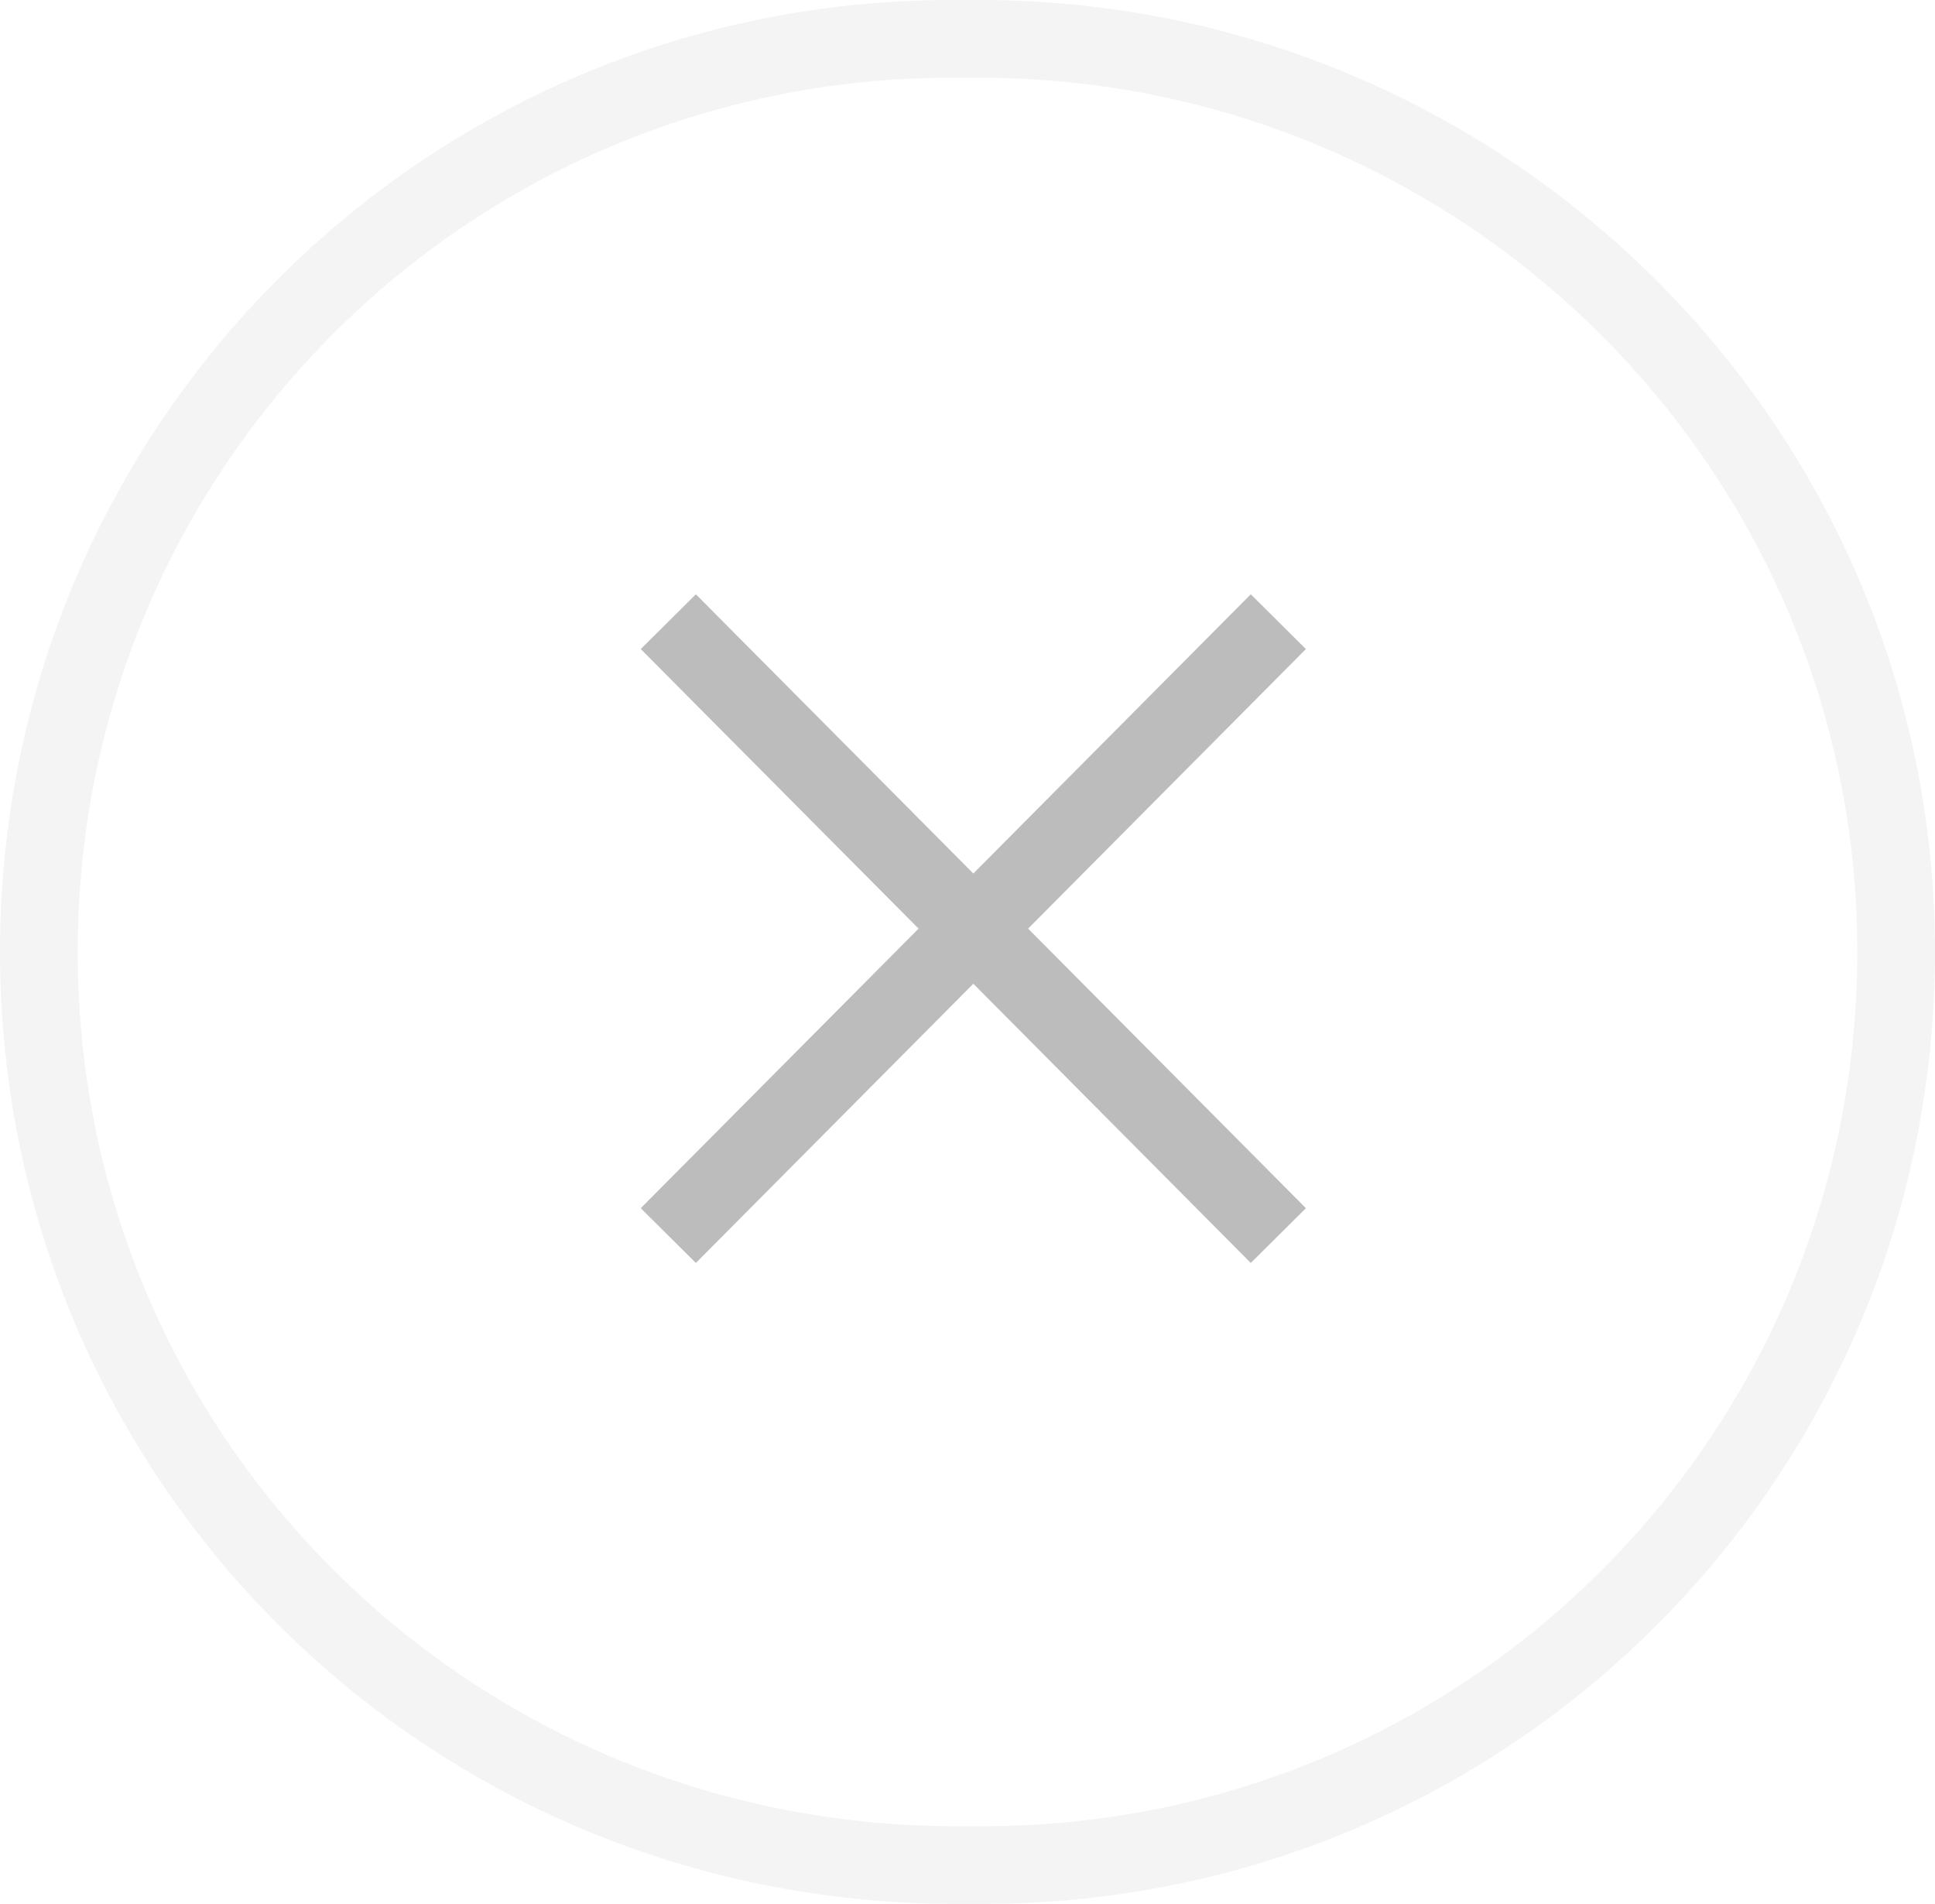 <?xml version="1.0" encoding="utf-8"?>
<!-- Generator: Adobe Illustrator 22.0.1, SVG Export Plug-In . SVG Version: 6.00 Build 0)  -->
<svg version="1.1" xmlns="http://www.w3.org/2000/svg" xmlns:xlink="http://www.w3.org/1999/xlink" x="0px" y="0px"
	 viewBox="0 0 49.8 49" style="enable-background:new 0 0 49.8 49;" xml:space="preserve">
<style type="text/css">
	.st0{fill:#D8D9DA;}
	.st1{fill:#C3C5C6;}
	.st2{fill:#FFFFFF;}
	.st3{fill:url(#SVGID_1_);}
	.st4{opacity:7.000000e-02;}
	.st5{clip-path:url(#SVGID_3_);}
	.st6{fill:#FFFFFF;stroke:#231F20;stroke-width:0.959;stroke-miterlimit:10;}
	.st7{fill:#BAE1F9;}
	.st8{fill:#16A2E5;}
	.st9{fill:#DC325A;}
	.st10{fill:#A02C58;}
	.st11{opacity:0.2;fill:none;stroke:#BAE1F9;stroke-width:2;stroke-miterlimit:10;}
	.st12{fill:none;stroke:#BAE1F9;stroke-width:2;stroke-miterlimit:10;}
	.st13{fill:none;stroke:#BAE1F9;stroke-miterlimit:10;}
	.st14{fill:url(#SVGID_4_);}
	.st15{clip-path:url(#SVGID_6_);}
	.st16{fill:#FFFFFF;stroke:#231F20;stroke-width:1.053;stroke-miterlimit:10;}
	.st17{fill:#575756;}
	.st18{fill:none;stroke:#16A2E5;stroke-width:2;stroke-miterlimit:10;}
	.st19{clip-path:url(#SVGID_8_);}
	.st20{clip-path:url(#SVGID_10_);}
	.st21{opacity:0.3;clip-path:url(#SVGID_8_);fill:#0D1938;}
	.st22{fill:#AEB0B2;}
	.st23{opacity:5.000000e-02;fill:none;stroke:#231F20;stroke-width:2;stroke-miterlimit:10;}
	.st24{opacity:0.3;}
	.st25{fill:none;stroke:#231F20;stroke-width:2;stroke-miterlimit:10;}
	.st26{fill:none;stroke:#D8D9DA;stroke-miterlimit:10;}
	.st27{fill:url(#SVGID_12_);}
	.st28{fill:url(#SVGID_14_);}
	.st29{fill:url(#SVGID_16_);}
	.st30{fill:url(#SVGID_17_);}
	.st31{fill:url(#SVGID_18_);}
	.st32{fill:url(#SVGID_20_);}
	.st33{opacity:0;fill:#E3F6FF;}
	.st34{clip-path:url(#SVGID_22_);}
	.st35{fill:none;stroke:url(#SVGID_24_);stroke-width:18.3;stroke-linecap:round;stroke-linejoin:round;stroke-miterlimit:10;}
	.st36{fill:none;stroke:url(#SVGID_25_);stroke-width:18.3;stroke-linecap:round;stroke-linejoin:round;stroke-miterlimit:10;}
	.st37{fill:none;stroke:url(#SVGID_26_);stroke-width:18.3;stroke-linecap:round;stroke-linejoin:round;stroke-miterlimit:10;}
	.st38{fill:#F3AA8A;}
	.st39{opacity:0;}
	.st40{fill:none;stroke:#FFFFFF;stroke-width:0.915;stroke-linecap:round;stroke-linejoin:round;stroke-miterlimit:10;}
	.st41{fill:url(#SVGID_27_);}
	.st42{fill:none;stroke:url(#SVGID_28_);stroke-width:18.3;stroke-linecap:round;stroke-linejoin:round;stroke-miterlimit:10;}
	.st43{fill:none;stroke:url(#SVGID_29_);stroke-width:18.3;stroke-linecap:round;stroke-linejoin:round;stroke-miterlimit:10;}
	.st44{fill:url(#SVGID_30_);}
	.st45{fill:url(#SVGID_31_);}
	.st46{fill:none;stroke:url(#SVGID_32_);stroke-width:18.3;stroke-linecap:round;stroke-linejoin:round;stroke-miterlimit:10;}
	.st47{fill:#9E2C58;}
	.st48{fill:url(#SVGID_33_);}
	.st49{fill:none;stroke:url(#SVGID_34_);stroke-width:18.3;stroke-linecap:round;stroke-linejoin:round;stroke-miterlimit:10;}
	.st50{fill:#1D3160;}
	.st51{fill:url(#SVGID_35_);}
	.st52{fill:#F6F7F7;}
	.st53{opacity:0.5;}
	.st54{clip-path:url(#SVGID_37_);}
	.st55{fill:#F6F7F7;stroke:#F1F2F2;stroke-miterlimit:10;}
	.st56{fill:#FFFFFF;stroke:#F1F2F2;stroke-miterlimit:10;}
	.st57{opacity:0.65;}
	.st58{fill:#999B9E;}
	.st59{fill:url(#SVGID_38_);}
	.st60{clip-path:url(#SVGID_40_);}
	.st61{fill:#FFFFFF;stroke:#231F20;stroke-miterlimit:10;}
	.st62{fill:url(#SVGID_41_);}
	.st63{clip-path:url(#SVGID_43_);}
	.st64{fill:#FFFFFF;stroke:#231F20;stroke-width:1.167;stroke-miterlimit:10;}
	.st65{clip-path:url(#SVGID_45_);}
	.st66{clip-path:url(#SVGID_47_);}
	.st67{clip-path:url(#SVGID_51_);}
	.st68{clip-path:url(#SVGID_53_);}
	.st69{clip-path:url(#SVGID_55_);}
	.st70{clip-path:url(#SVGID_55_);fill:#FFFFFF;}
	.st71{opacity:0.3;clip-path:url(#SVGID_55_);fill:#0D1938;}
	.st72{fill:url(#SVGID_56_);}
	.st73{fill:url(#SVGID_57_);}
	.st74{fill:url(#SVGID_58_);}
	.st75{fill:url(#SVGID_59_);}
	.st76{fill:url(#SVGID_60_);}
	.st77{fill:url(#SVGID_61_);}
	.st78{clip-path:url(#SVGID_63_);}
	.st79{fill:none;stroke:url(#SVGID_64_);stroke-width:19.023;stroke-linecap:round;stroke-linejoin:round;stroke-miterlimit:10;}
	.st80{fill:none;stroke:url(#SVGID_65_);stroke-width:19.023;stroke-linecap:round;stroke-linejoin:round;stroke-miterlimit:10;}
	.st81{fill:none;stroke:url(#SVGID_66_);stroke-width:19.023;stroke-linecap:round;stroke-linejoin:round;stroke-miterlimit:10;}
	.st82{fill:none;stroke:#FFFFFF;stroke-width:0.951;stroke-linecap:round;stroke-linejoin:round;stroke-miterlimit:10;}
	.st83{fill:url(#SVGID_67_);}
	.st84{fill:none;stroke:url(#SVGID_68_);stroke-width:19.023;stroke-linecap:round;stroke-linejoin:round;stroke-miterlimit:10;}
	.st85{fill:none;stroke:url(#SVGID_69_);stroke-width:19.023;stroke-linecap:round;stroke-linejoin:round;stroke-miterlimit:10;}
	.st86{fill:url(#SVGID_70_);}
	.st87{fill:url(#SVGID_71_);}
	.st88{fill:none;stroke:url(#SVGID_72_);stroke-width:19.023;stroke-linecap:round;stroke-linejoin:round;stroke-miterlimit:10;}
	.st89{fill:url(#SVGID_73_);}
	.st90{fill:none;stroke:url(#SVGID_74_);stroke-width:19.023;stroke-linecap:round;stroke-linejoin:round;stroke-miterlimit:10;}
	.st91{fill:url(#SVGID_75_);}
	.st92{fill:url(#SVGID_76_);}
	.st93{fill:url(#SVGID_77_);}
	.st94{fill:url(#SVGID_78_);}
	.st95{fill:url(#SVGID_79_);}
	.st96{fill:url(#SVGID_80_);}
	.st97{fill:url(#SVGID_81_);}
	.st98{clip-path:url(#SVGID_83_);}
	.st99{fill:none;stroke:url(#SVGID_84_);stroke-width:19.023;stroke-linecap:round;stroke-linejoin:round;stroke-miterlimit:10;}
	.st100{fill:none;stroke:url(#SVGID_85_);stroke-width:19.023;stroke-linecap:round;stroke-linejoin:round;stroke-miterlimit:10;}
	.st101{fill:none;stroke:url(#SVGID_86_);stroke-width:19.023;stroke-linecap:round;stroke-linejoin:round;stroke-miterlimit:10;}
	.st102{fill:url(#SVGID_87_);}
	.st103{fill:none;stroke:url(#SVGID_88_);stroke-width:19.023;stroke-linecap:round;stroke-linejoin:round;stroke-miterlimit:10;}
	.st104{fill:none;stroke:url(#SVGID_89_);stroke-width:19.023;stroke-linecap:round;stroke-linejoin:round;stroke-miterlimit:10;}
	.st105{fill:url(#SVGID_90_);}
	.st106{fill:url(#SVGID_91_);}
	.st107{fill:none;stroke:url(#SVGID_92_);stroke-width:19.023;stroke-linecap:round;stroke-linejoin:round;stroke-miterlimit:10;}
	.st108{fill:url(#SVGID_93_);}
	.st109{fill:none;stroke:url(#SVGID_94_);stroke-width:19.023;stroke-linecap:round;stroke-linejoin:round;stroke-miterlimit:10;}
	.st110{fill:url(#SVGID_95_);}
	.st111{clip-path:url(#SVGID_97_);}
	.st112{clip-path:url(#SVGID_99_);}
	.st113{fill:url(#SVGID_100_);}
	.st114{fill:url(#SVGID_101_);}
	.st115{fill:url(#SVGID_102_);}
	.st116{fill:url(#SVGID_103_);}
	.st117{fill:url(#SVGID_104_);}
	.st118{fill:url(#SVGID_105_);}
	.st119{opacity:0.7;clip-path:url(#SVGID_107_);}
	.st120{opacity:0;clip-path:url(#SVGID_107_);}
	.st121{fill:#B0DDF4;}
	.st122{fill:url(#SVGID_108_);}
	.st123{fill:url(#SVGID_109_);}
	.st124{fill:url(#SVGID_110_);}
	.st125{fill:url(#SVGID_111_);}
	.st126{fill:url(#SVGID_112_);}
	.st127{fill:url(#SVGID_113_);}
	
		.st128{clip-path:url(#SVGID_115_);fill:none;stroke:url(#SVGID_116_);stroke-width:36.363;stroke-linecap:round;stroke-linejoin:round;stroke-miterlimit:10;}
	.st129{clip-path:url(#SVGID_115_);fill:#F3AA8A;}
	.st130{clip-path:url(#SVGID_115_);fill:#FFFFFF;}
	.st131{opacity:0;clip-path:url(#SVGID_115_);fill:#D8D9DA;}
	.st132{clip-path:url(#SVGID_115_);fill:#FFFFFF;stroke:#EDEDED;stroke-miterlimit:10;}
	
		.st133{clip-path:url(#SVGID_115_);fill:none;stroke:url(#SVGID_117_);stroke-width:1.623;stroke-linecap:round;stroke-linejoin:round;stroke-miterlimit:10;}
	.st134{clip-path:url(#SVGID_115_);}
	.st135{fill:none;stroke:#D8D9DA;stroke-width:1.623;stroke-linecap:round;stroke-linejoin:round;stroke-miterlimit:10;}
	.st136{clip-path:url(#SVGID_115_);fill:none;stroke:#39A74A;stroke-width:1.623;stroke-miterlimit:10;}
	.st137{fill:#39A74A;}
	.st138{clip-path:url(#SVGID_115_);fill:#E3F6FF;}
	
		.st139{clip-path:url(#SVGID_119_);fill:none;stroke:url(#SVGID_120_);stroke-width:20.527;stroke-linecap:round;stroke-linejoin:round;stroke-miterlimit:10;}
	.st140{clip-path:url(#SVGID_119_);fill:#F3AA8A;}
	.st141{clip-path:url(#SVGID_119_);fill:url(#SVGID_121_);}
	.st142{clip-path:url(#SVGID_119_);fill:#1D3160;}
	.st143{clip-path:url(#SVGID_115_);fill:url(#SVGID_122_);}
	.st144{fill:url(#SVGID_123_);}
	.st145{fill:url(#SVGID_124_);}
	.st146{fill:url(#SVGID_125_);}
	.st147{fill:url(#SVGID_126_);}
	.st148{fill:url(#SVGID_127_);}
	.st149{fill:url(#SVGID_128_);}
	.st150{opacity:0;fill:url(#SVGID_129_);}
	.st151{fill:#FFFFFF;stroke:#EDEDED;stroke-miterlimit:10;}
	.st152{fill:url(#SVGID_130_);}
	.st153{fill:#E3F6FF;}
	.st154{fill:none;stroke:#DC325A;stroke-width:2.27;stroke-linecap:round;stroke-linejoin:round;stroke-miterlimit:10;}
	.st155{fill:none;stroke:url(#SVGID_131_);stroke-width:9.47;stroke-linecap:round;stroke-linejoin:round;stroke-miterlimit:10;}
	.st156{fill:url(#SVGID_132_);}
	.st157{fill:url(#SVGID_133_);}
	.st158{fill:none;stroke:url(#SVGID_134_);stroke-width:13.391;stroke-linecap:round;stroke-linejoin:round;stroke-miterlimit:10;}
	.st159{fill:url(#SVGID_135_);}
	.st160{fill:url(#SVGID_136_);}
	.st161{fill:url(#SVGID_137_);}
	.st162{fill:none;stroke:url(#SVGID_138_);stroke-width:9.47;stroke-linecap:round;stroke-linejoin:round;stroke-miterlimit:10;}
	.st163{fill:url(#SVGID_139_);}
	.st164{fill:url(#SVGID_140_);}
	.st165{opacity:0.65;fill:#999B9E;}
	.st166{fill:none;stroke:#FFFFFF;stroke-miterlimit:10;}
	.st167{fill:#85878A;}
	.st168{opacity:0.7;}
	.st169{clip-path:url(#SVGID_142_);}
	.st170{clip-path:url(#SVGID_144_);}
	.st171{clip-path:url(#SVGID_148_);}
	.st172{clip-path:url(#SVGID_150_);}
	.st173{fill:url(#SVGID_151_);}
	.st174{fill:url(#SVGID_152_);}
	.st175{fill:url(#SVGID_153_);}
	.st176{fill:url(#SVGID_154_);}
	.st177{fill:url(#SVGID_155_);}
	.st178{fill:url(#SVGID_156_);}
	.st179{opacity:0.7;clip-path:url(#SVGID_158_);}
	.st180{opacity:0;clip-path:url(#SVGID_158_);}
	.st181{clip-path:url(#SVGID_160_);}
	.st182{clip-path:url(#SVGID_162_);}
	.st183{clip-path:url(#SVGID_166_);}
	.st184{fill:#F6F7F7;stroke:#F1F2F2;stroke-width:1.163;stroke-miterlimit:10;}
	.st185{fill:#FFFFFF;stroke:#F1F2F2;stroke-width:1.163;stroke-miterlimit:10;}
	.st186{clip-path:url(#SVGID_168_);}
	.st187{clip-path:url(#SVGID_170_);}
	.st188{fill:url(#SVGID_171_);}
	.st189{fill:url(#SVGID_172_);}
	.st190{fill:url(#SVGID_173_);}
	.st191{fill:url(#SVGID_174_);}
	.st192{fill:url(#SVGID_175_);}
	.st193{fill:url(#SVGID_176_);}
	.st194{opacity:0.7;clip-path:url(#SVGID_178_);}
	.st195{opacity:0;clip-path:url(#SVGID_178_);}
	.st196{fill:none;stroke:#FFFFFF;stroke-width:1.163;stroke-miterlimit:10;}
	.st197{fill:none;stroke:#16A2E5;stroke-width:2.334;stroke-miterlimit:10;}
	.st198{clip-path:url(#SVGID_180_);}
	.st199{clip-path:url(#SVGID_182_);}
	.st200{clip-path:url(#SVGID_182_);fill:#FFFFFF;}
	.st201{opacity:0.3;clip-path:url(#SVGID_182_);fill:#0D1938;}
	.st202{fill:url(#SVGID_183_);}
	.st203{fill:url(#SVGID_184_);}
	.st204{fill:url(#SVGID_185_);}
	.st205{fill:url(#SVGID_186_);}
	.st206{fill:url(#SVGID_187_);}
	.st207{fill:url(#SVGID_188_);}
	.st208{clip-path:url(#SVGID_190_);}
	.st209{fill:none;stroke:url(#SVGID_191_);stroke-width:22.2;stroke-linecap:round;stroke-linejoin:round;stroke-miterlimit:10;}
	.st210{fill:none;stroke:url(#SVGID_192_);stroke-width:22.2;stroke-linecap:round;stroke-linejoin:round;stroke-miterlimit:10;}
	.st211{fill:none;stroke:url(#SVGID_193_);stroke-width:22.2;stroke-linecap:round;stroke-linejoin:round;stroke-miterlimit:10;}
	.st212{fill:none;stroke:#FFFFFF;stroke-width:1.11;stroke-linecap:round;stroke-linejoin:round;stroke-miterlimit:10;}
	.st213{fill:url(#SVGID_194_);}
	.st214{fill:none;stroke:url(#SVGID_195_);stroke-width:22.2;stroke-linecap:round;stroke-linejoin:round;stroke-miterlimit:10;}
	.st215{fill:none;stroke:url(#SVGID_196_);stroke-width:22.2;stroke-linecap:round;stroke-linejoin:round;stroke-miterlimit:10;}
	.st216{fill:url(#SVGID_197_);}
	.st217{fill:url(#SVGID_198_);}
	.st218{fill:none;stroke:url(#SVGID_199_);stroke-width:22.2;stroke-linecap:round;stroke-linejoin:round;stroke-miterlimit:10;}
	.st219{fill:url(#SVGID_200_);}
	.st220{fill:none;stroke:url(#SVGID_201_);stroke-width:22.2;stroke-linecap:round;stroke-linejoin:round;stroke-miterlimit:10;}
	.st221{fill:url(#SVGID_202_);}
	.st222{fill:url(#SVGID_203_);}
	.st223{clip-path:url(#SVGID_205_);}
	.st224{fill:#FFFFFF;stroke:#231F20;stroke-width:1.283;stroke-miterlimit:10;}
	.st225{clip-path:url(#SVGID_207_);}
	.st226{clip-path:url(#SVGID_209_);}
	.st227{clip-path:url(#SVGID_213_);}
	.st228{fill:#F6F7F7;stroke:#F1F2F2;stroke-width:1.279;stroke-miterlimit:10;}
	.st229{fill:#FFFFFF;stroke:#F1F2F2;stroke-width:1.279;stroke-miterlimit:10;}
	.st230{clip-path:url(#SVGID_215_);}
	.st231{clip-path:url(#SVGID_217_);}
	.st232{fill:url(#SVGID_218_);}
	.st233{fill:url(#SVGID_219_);}
	.st234{fill:url(#SVGID_220_);}
	.st235{fill:url(#SVGID_221_);}
	.st236{fill:url(#SVGID_222_);}
	.st237{fill:url(#SVGID_223_);}
	.st238{opacity:0.7;clip-path:url(#SVGID_225_);}
	.st239{opacity:0;clip-path:url(#SVGID_225_);}
	.st240{fill:none;stroke:#FFFFFF;stroke-width:1.221;stroke-miterlimit:10;}
	.st241{fill:none;stroke:#16A2E5;stroke-width:2.566;stroke-miterlimit:10;}
	.st242{clip-path:url(#SVGID_227_);}
	.st243{clip-path:url(#SVGID_229_);}
	.st244{clip-path:url(#SVGID_229_);fill:#FFFFFF;}
	.st245{opacity:0.3;clip-path:url(#SVGID_229_);fill:#0D1938;}
	.st246{fill:url(#SVGID_230_);}
	.st247{fill:url(#SVGID_231_);}
	.st248{fill:url(#SVGID_232_);}
	.st249{fill:url(#SVGID_233_);}
	.st250{fill:url(#SVGID_234_);}
	.st251{fill:url(#SVGID_235_);}
	.st252{clip-path:url(#SVGID_237_);}
	.st253{fill:none;stroke:url(#SVGID_238_);stroke-width:24.409;stroke-linecap:round;stroke-linejoin:round;stroke-miterlimit:10;}
	.st254{fill:none;stroke:url(#SVGID_239_);stroke-width:24.409;stroke-linecap:round;stroke-linejoin:round;stroke-miterlimit:10;}
	.st255{fill:none;stroke:url(#SVGID_240_);stroke-width:24.409;stroke-linecap:round;stroke-linejoin:round;stroke-miterlimit:10;}
	.st256{fill:none;stroke:#FFFFFF;stroke-width:1.22;stroke-linecap:round;stroke-linejoin:round;stroke-miterlimit:10;}
	.st257{fill:url(#SVGID_241_);}
	.st258{fill:none;stroke:url(#SVGID_242_);stroke-width:24.409;stroke-linecap:round;stroke-linejoin:round;stroke-miterlimit:10;}
	.st259{fill:none;stroke:url(#SVGID_243_);stroke-width:24.409;stroke-linecap:round;stroke-linejoin:round;stroke-miterlimit:10;}
	.st260{fill:url(#SVGID_244_);}
	.st261{fill:url(#SVGID_245_);}
	.st262{fill:none;stroke:url(#SVGID_246_);stroke-width:24.409;stroke-linecap:round;stroke-linejoin:round;stroke-miterlimit:10;}
	.st263{fill:url(#SVGID_247_);}
	.st264{fill:none;stroke:url(#SVGID_248_);stroke-width:24.409;stroke-linecap:round;stroke-linejoin:round;stroke-miterlimit:10;}
	.st265{fill:url(#SVGID_249_);}
	.st266{fill:url(#SVGID_250_);}
	.st267{clip-path:url(#SVGID_252_);}
	.st268{fill:#FFFFFF;stroke:#231F20;stroke-width:1.493;stroke-miterlimit:10;}
	.st269{fill:none;stroke:#16A2E5;stroke-width:2.326;stroke-miterlimit:10;}
	.st270{clip-path:url(#SVGID_254_);}
	.st271{clip-path:url(#SVGID_256_);}
	.st272{clip-path:url(#SVGID_260_);}
	.st273{fill:#F6F7F7;stroke:#F1F2F2;stroke-width:1.488;stroke-miterlimit:10;}
	.st274{fill:#FFFFFF;stroke:#F1F2F2;stroke-width:1.488;stroke-miterlimit:10;}
	.st275{clip-path:url(#SVGID_262_);}
	.st276{clip-path:url(#SVGID_264_);}
	.st277{fill:url(#SVGID_265_);}
	.st278{fill:url(#SVGID_266_);}
	.st279{fill:url(#SVGID_267_);}
	.st280{fill:url(#SVGID_268_);}
	.st281{fill:url(#SVGID_269_);}
	.st282{fill:url(#SVGID_270_);}
	.st283{opacity:0.7;clip-path:url(#SVGID_272_);}
	.st284{opacity:0;clip-path:url(#SVGID_272_);}
	.st285{fill:none;stroke:#FFFFFF;stroke-width:1.399;stroke-miterlimit:10;}
	.st286{fill:none;stroke:#16A2E5;stroke-width:2.985;stroke-miterlimit:10;}
	.st287{clip-path:url(#SVGID_274_);}
	.st288{clip-path:url(#SVGID_276_);}
	.st289{clip-path:url(#SVGID_276_);fill:#FFFFFF;}
	.st290{opacity:0.3;clip-path:url(#SVGID_276_);fill:#0D1938;}
	.st291{fill:url(#SVGID_277_);}
	.st292{fill:url(#SVGID_278_);}
	.st293{fill:url(#SVGID_279_);}
	.st294{fill:url(#SVGID_280_);}
	.st295{fill:url(#SVGID_281_);}
	.st296{fill:url(#SVGID_282_);}
	.st297{clip-path:url(#SVGID_284_);}
	.st298{fill:none;stroke:url(#SVGID_285_);stroke-width:28.394;stroke-linecap:round;stroke-linejoin:round;stroke-miterlimit:10;}
	.st299{fill:none;stroke:url(#SVGID_286_);stroke-width:28.394;stroke-linecap:round;stroke-linejoin:round;stroke-miterlimit:10;}
	.st300{fill:none;stroke:url(#SVGID_287_);stroke-width:28.394;stroke-linecap:round;stroke-linejoin:round;stroke-miterlimit:10;}
	.st301{fill:none;stroke:#FFFFFF;stroke-width:1.42;stroke-linecap:round;stroke-linejoin:round;stroke-miterlimit:10;}
	.st302{fill:url(#SVGID_288_);}
	.st303{fill:none;stroke:url(#SVGID_289_);stroke-width:28.394;stroke-linecap:round;stroke-linejoin:round;stroke-miterlimit:10;}
	.st304{fill:none;stroke:url(#SVGID_290_);stroke-width:28.394;stroke-linecap:round;stroke-linejoin:round;stroke-miterlimit:10;}
	.st305{fill:url(#SVGID_291_);}
	.st306{fill:url(#SVGID_292_);}
	.st307{fill:none;stroke:url(#SVGID_293_);stroke-width:28.394;stroke-linecap:round;stroke-linejoin:round;stroke-miterlimit:10;}
	.st308{fill:url(#SVGID_294_);}
	.st309{fill:none;stroke:url(#SVGID_295_);stroke-width:28.394;stroke-linecap:round;stroke-linejoin:round;stroke-miterlimit:10;}
	.st310{fill:url(#SVGID_296_);}
	.st311{clip-path:url(#SVGID_298_);}
	.st312{fill:#F6F7F7;stroke:#F1F2F2;stroke-width:1.099;stroke-miterlimit:10;}
	.st313{fill:#FFFFFF;stroke:#F1F2F2;stroke-width:1.099;stroke-miterlimit:10;}
	.st314{clip-path:url(#SVGID_300_);}
	.st315{clip-path:url(#SVGID_302_);}
	.st316{clip-path:url(#SVGID_306_);}
	.st317{clip-path:url(#SVGID_308_);}
	.st318{fill:url(#SVGID_309_);}
	.st319{fill:url(#SVGID_310_);}
	.st320{fill:url(#SVGID_311_);}
	.st321{fill:url(#SVGID_312_);}
	.st322{fill:url(#SVGID_313_);}
	.st323{fill:url(#SVGID_314_);}
	.st324{opacity:0.7;clip-path:url(#SVGID_316_);}
	.st325{opacity:0;clip-path:url(#SVGID_316_);}
	.st326{fill:none;stroke:#FFFFFF;stroke-width:1.099;stroke-miterlimit:10;}
	.st327{clip-path:url(#SVGID_318_);}
	.st328{clip-path:url(#SVGID_320_);}
	.st329{opacity:0.3;clip-path:url(#SVGID_318_);fill:#0D1938;}
	.st330{fill:url(#SVGID_321_);}
	.st331{fill:url(#SVGID_322_);}
	.st332{fill:url(#SVGID_323_);}
	.st333{fill:url(#SVGID_324_);}
	.st334{fill:url(#SVGID_325_);}
	.st335{fill:url(#SVGID_326_);}
	.st336{clip-path:url(#SVGID_328_);}
	.st337{fill:none;stroke:url(#SVGID_329_);stroke-width:20.099;stroke-linecap:round;stroke-linejoin:round;stroke-miterlimit:10;}
	.st338{fill:none;stroke:url(#SVGID_330_);stroke-width:20.099;stroke-linecap:round;stroke-linejoin:round;stroke-miterlimit:10;}
	.st339{fill:none;stroke:url(#SVGID_331_);stroke-width:20.099;stroke-linecap:round;stroke-linejoin:round;stroke-miterlimit:10;}
	.st340{fill:none;stroke:#FFFFFF;stroke-width:1.005;stroke-linecap:round;stroke-linejoin:round;stroke-miterlimit:10;}
	.st341{fill:url(#SVGID_332_);}
	.st342{fill:none;stroke:url(#SVGID_333_);stroke-width:20.099;stroke-linecap:round;stroke-linejoin:round;stroke-miterlimit:10;}
	.st343{fill:none;stroke:url(#SVGID_334_);stroke-width:20.099;stroke-linecap:round;stroke-linejoin:round;stroke-miterlimit:10;}
	.st344{fill:url(#SVGID_335_);}
	.st345{fill:url(#SVGID_336_);}
	.st346{fill:none;stroke:url(#SVGID_337_);stroke-width:20.099;stroke-linecap:round;stroke-linejoin:round;stroke-miterlimit:10;}
	.st347{fill:url(#SVGID_338_);}
	.st348{fill:none;stroke:url(#SVGID_339_);stroke-width:20.099;stroke-linecap:round;stroke-linejoin:round;stroke-miterlimit:10;}
	.st349{fill:url(#SVGID_340_);}
	.st350{fill:url(#SVGID_341_);}
	.st351{clip-path:url(#SVGID_343_);}
	.st352{fill:#FFFFFF;stroke:#231F20;stroke-width:1.164;stroke-miterlimit:10;}
	.st353{clip-path:url(#SVGID_345_);}
	.st354{fill:#F6F7F7;stroke:#F1F2F2;stroke-width:1.215;stroke-miterlimit:10;}
	.st355{fill:#FFFFFF;stroke:#F1F2F2;stroke-width:1.215;stroke-miterlimit:10;}
	.st356{clip-path:url(#SVGID_347_);}
	.st357{clip-path:url(#SVGID_349_);}
	.st358{clip-path:url(#SVGID_353_);}
	.st359{clip-path:url(#SVGID_355_);}
	.st360{fill:url(#SVGID_356_);}
	.st361{fill:url(#SVGID_357_);}
	.st362{fill:url(#SVGID_358_);}
	.st363{fill:url(#SVGID_359_);}
	.st364{fill:url(#SVGID_360_);}
	.st365{fill:url(#SVGID_361_);}
	.st366{opacity:0.7;clip-path:url(#SVGID_363_);}
	.st367{opacity:0;clip-path:url(#SVGID_363_);}
	.st368{fill:none;stroke:#FFFFFF;stroke-width:1.194;stroke-miterlimit:10;}
	.st369{clip-path:url(#SVGID_365_);}
	.st370{clip-path:url(#SVGID_367_);}
	.st371{opacity:0.3;clip-path:url(#SVGID_365_);fill:#0D1938;}
	.st372{fill:url(#SVGID_368_);}
	.st373{fill:url(#SVGID_369_);}
	.st374{fill:url(#SVGID_370_);}
	.st375{fill:url(#SVGID_371_);}
	.st376{fill:url(#SVGID_372_);}
	.st377{fill:url(#SVGID_373_);}
	.st378{clip-path:url(#SVGID_375_);}
	.st379{fill:none;stroke:url(#SVGID_376_);stroke-width:22.214;stroke-linecap:round;stroke-linejoin:round;stroke-miterlimit:10;}
	.st380{fill:none;stroke:url(#SVGID_377_);stroke-width:22.214;stroke-linecap:round;stroke-linejoin:round;stroke-miterlimit:10;}
	.st381{fill:none;stroke:url(#SVGID_378_);stroke-width:22.214;stroke-linecap:round;stroke-linejoin:round;stroke-miterlimit:10;}
	.st382{fill:none;stroke:#FFFFFF;stroke-width:1.111;stroke-linecap:round;stroke-linejoin:round;stroke-miterlimit:10;}
	.st383{fill:url(#SVGID_379_);}
	.st384{fill:none;stroke:url(#SVGID_380_);stroke-width:22.214;stroke-linecap:round;stroke-linejoin:round;stroke-miterlimit:10;}
	.st385{fill:none;stroke:url(#SVGID_381_);stroke-width:22.214;stroke-linecap:round;stroke-linejoin:round;stroke-miterlimit:10;}
	.st386{fill:url(#SVGID_382_);}
	.st387{fill:url(#SVGID_383_);}
	.st388{fill:none;stroke:url(#SVGID_384_);stroke-width:22.214;stroke-linecap:round;stroke-linejoin:round;stroke-miterlimit:10;}
	.st389{fill:url(#SVGID_385_);}
	.st390{fill:none;stroke:url(#SVGID_386_);stroke-width:22.214;stroke-linecap:round;stroke-linejoin:round;stroke-miterlimit:10;}
	.st391{fill:url(#SVGID_387_);}
	.st392{fill:url(#SVGID_388_);}
	.st393{clip-path:url(#SVGID_390_);}
	.st394{fill:#FFFFFF;stroke:#231F20;stroke-width:1.4;stroke-miterlimit:10;}
	.st395{fill:none;stroke:#16A2E5;stroke-width:2.254;stroke-miterlimit:10;}
	.st396{clip-path:url(#SVGID_392_);}
	.st397{fill:#F6F7F7;stroke:#F1F2F2;stroke-width:1.461;stroke-miterlimit:10;}
	.st398{fill:#FFFFFF;stroke:#F1F2F2;stroke-width:1.461;stroke-miterlimit:10;}
	.st399{clip-path:url(#SVGID_394_);}
	.st400{clip-path:url(#SVGID_396_);}
	.st401{clip-path:url(#SVGID_400_);}
	.st402{clip-path:url(#SVGID_402_);}
	.st403{fill:url(#SVGID_403_);}
	.st404{fill:url(#SVGID_404_);}
	.st405{fill:url(#SVGID_405_);}
	.st406{fill:url(#SVGID_406_);}
	.st407{fill:url(#SVGID_407_);}
	.st408{fill:url(#SVGID_408_);}
	.st409{opacity:0.7;clip-path:url(#SVGID_410_);}
	.st410{opacity:0;clip-path:url(#SVGID_410_);}
	.st411{fill:none;stroke:#FFFFFF;stroke-width:1.333;stroke-miterlimit:10;}
	.st412{clip-path:url(#SVGID_412_);}
	.st413{clip-path:url(#SVGID_414_);}
	.st414{opacity:0.3;clip-path:url(#SVGID_412_);fill:#0D1938;}
	.st415{fill:url(#SVGID_415_);}
	.st416{fill:url(#SVGID_416_);}
	.st417{fill:url(#SVGID_417_);}
	.st418{fill:url(#SVGID_418_);}
	.st419{fill:url(#SVGID_419_);}
	.st420{fill:url(#SVGID_420_);}
	.st421{clip-path:url(#SVGID_422_);}
	.st422{fill:none;stroke:url(#SVGID_423_);stroke-width:26.712;stroke-linecap:round;stroke-linejoin:round;stroke-miterlimit:10;}
	.st423{fill:none;stroke:url(#SVGID_424_);stroke-width:26.712;stroke-linecap:round;stroke-linejoin:round;stroke-miterlimit:10;}
	.st424{fill:none;stroke:url(#SVGID_425_);stroke-width:26.712;stroke-linecap:round;stroke-linejoin:round;stroke-miterlimit:10;}
	.st425{fill:none;stroke:#FFFFFF;stroke-width:1.336;stroke-linecap:round;stroke-linejoin:round;stroke-miterlimit:10;}
	.st426{fill:url(#SVGID_426_);}
	.st427{fill:none;stroke:url(#SVGID_427_);stroke-width:26.712;stroke-linecap:round;stroke-linejoin:round;stroke-miterlimit:10;}
	.st428{fill:none;stroke:url(#SVGID_428_);stroke-width:26.712;stroke-linecap:round;stroke-linejoin:round;stroke-miterlimit:10;}
	.st429{fill:url(#SVGID_429_);}
	.st430{fill:url(#SVGID_430_);}
	.st431{fill:none;stroke:url(#SVGID_431_);stroke-width:26.712;stroke-linecap:round;stroke-linejoin:round;stroke-miterlimit:10;}
	.st432{fill:url(#SVGID_432_);}
	.st433{fill:none;stroke:url(#SVGID_433_);stroke-width:26.712;stroke-linecap:round;stroke-linejoin:round;stroke-miterlimit:10;}
	.st434{fill:url(#SVGID_434_);}
	.st435{clip-path:url(#SVGID_435_);}
	.st436{clip-path:url(#SVGID_436_);}
	.st437{fill:url(#SVGID_437_);}
	.st438{fill:url(#SVGID_438_);}
	.st439{fill:url(#SVGID_439_);}
	.st440{fill:url(#SVGID_440_);}
	.st441{fill:url(#SVGID_441_);}
	.st442{fill:url(#SVGID_442_);}
	.st443{opacity:0.7;clip-path:url(#SVGID_443_);}
	.st444{opacity:0;clip-path:url(#SVGID_443_);}
	.st445{clip-path:url(#SVGID_444_);}
	.st446{fill:url(#SVGID_445_);}
	.st447{fill:url(#SVGID_446_);}
	.st448{fill:url(#SVGID_447_);}
	.st449{fill:url(#SVGID_448_);}
	.st450{fill:url(#SVGID_449_);}
	.st451{fill:url(#SVGID_450_);}
	.st452{opacity:0.7;clip-path:url(#SVGID_451_);}
	.st453{opacity:0;clip-path:url(#SVGID_451_);}
	.st454{fill:url(#SVGID_452_);}
	.st455{clip-path:url(#SVGID_454_);}
	.st456{fill:url(#SVGID_455_);}
	.st457{clip-path:url(#SVGID_457_);}
	.st458{fill:url(#SVGID_458_);}
	.st459{clip-path:url(#SVGID_460_);}
</style>
<g id="Слой_1">
	<g>
		<path class="st23" d="M48.8,24.5c0,13-10.5,23.5-23.5,23.5h-0.7C11.5,48,1,37.5,1,24.5l0,0C1,11.5,11.5,1,24.5,1h0.7
			C38.2,1,48.8,11.5,48.8,24.5L48.8,24.5z"/>
		<g class="st24">
			<line class="st25" x1="17.2" y1="16" x2="32.9" y2="31.8"/>
			<line class="st25" x1="32.9" y1="16" x2="17.2" y2="31.8"/>
		</g>
	</g>
</g>
<g id="Слой_2">
</g>
<g id="Слой_3">
</g>
<g id="Слой_4">
</g>
<g id="Слой_5">
</g>
</svg>
